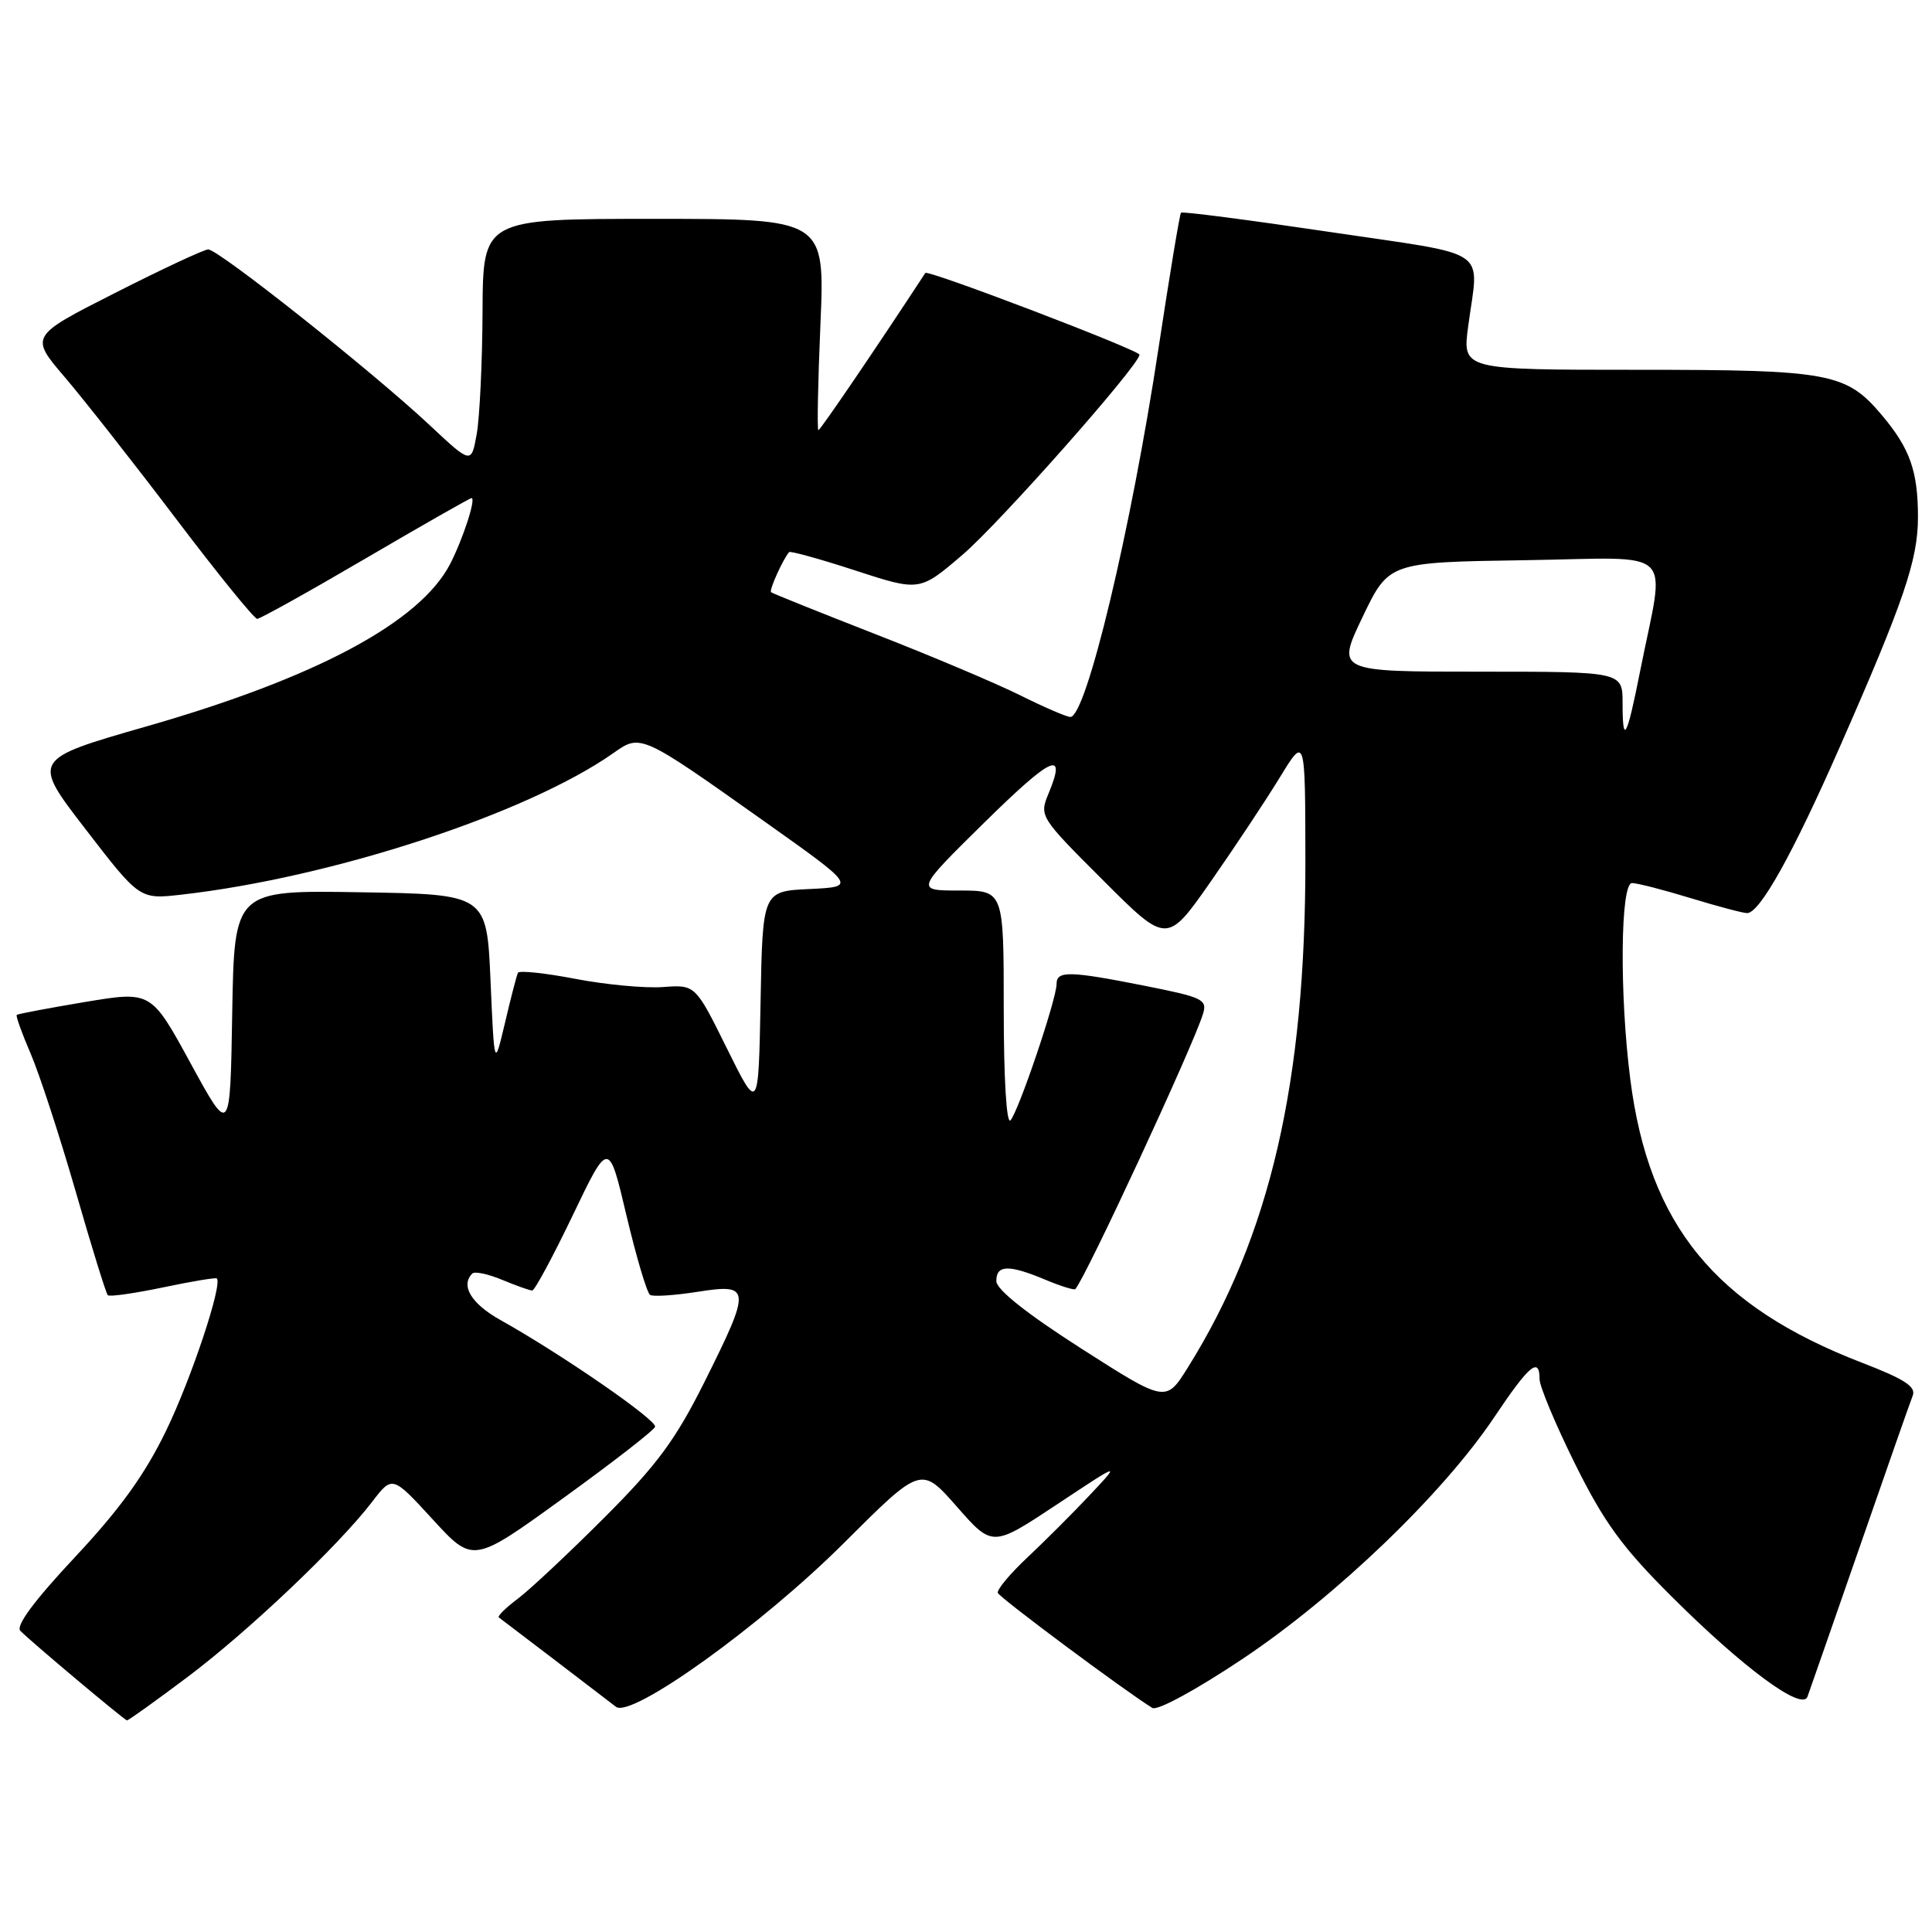 <?xml version="1.0" encoding="UTF-8" standalone="no"?>
<!DOCTYPE svg PUBLIC "-//W3C//DTD SVG 1.1//EN" "http://www.w3.org/Graphics/SVG/1.1/DTD/svg11.dtd" >
<svg xmlns="http://www.w3.org/2000/svg" xmlns:xlink="http://www.w3.org/1999/xlink" version="1.1" viewBox="0 0 256 256">
 <g >
 <path fill="currentColor"
d=" M 24.80 222.25 C 32.90 216.17 44.83 204.84 49.31 199.00 C 51.99 195.50 51.99 195.50 57.34 201.33 C 62.68 207.16 62.68 207.16 74.59 198.54 C 81.14 193.81 86.64 189.54 86.80 189.06 C 87.10 188.20 74.43 179.45 66.26 174.88 C 62.43 172.73 61.00 170.34 62.58 168.75 C 62.90 168.43 64.69 168.81 66.55 169.59 C 68.41 170.36 70.20 171.00 70.52 171.00 C 70.85 171.00 73.26 166.52 75.89 161.04 C 80.66 151.08 80.66 151.08 83.02 161.10 C 84.33 166.61 85.73 171.33 86.14 171.58 C 86.55 171.84 89.38 171.65 92.44 171.17 C 99.53 170.06 99.57 170.65 93.33 183.15 C 89.52 190.77 87.08 194.09 80.08 201.09 C 75.36 205.81 70.19 210.66 68.60 211.85 C 67.00 213.05 65.88 214.16 66.10 214.32 C 66.50 214.60 79.47 224.51 81.62 226.16 C 83.66 227.74 100.87 215.38 111.78 204.50 C 122.05 194.25 122.05 194.25 126.78 199.63 C 131.50 205.01 131.50 205.01 140.00 199.38 C 148.50 193.74 148.50 193.74 144.50 198.00 C 142.30 200.35 138.57 204.08 136.22 206.29 C 133.86 208.50 132.06 210.65 132.22 211.07 C 132.45 211.71 149.03 224.05 152.69 226.31 C 153.35 226.72 158.51 223.91 164.68 219.79 C 177.04 211.53 191.21 197.93 198.00 187.78 C 202.63 180.87 204.00 179.72 204.00 182.74 C 204.00 183.70 206.12 188.76 208.71 193.99 C 212.54 201.71 214.94 205.01 221.46 211.51 C 231.04 221.06 238.78 226.76 239.50 224.82 C 239.77 224.09 242.87 215.18 246.41 205.00 C 249.94 194.82 253.10 185.80 253.44 184.95 C 253.92 183.75 252.38 182.75 246.78 180.59 C 227.27 173.08 218.49 162.35 216.02 143.00 C 214.58 131.75 214.71 117.00 216.25 117.01 C 216.94 117.01 220.43 117.91 224.00 119.00 C 227.57 120.09 230.95 120.99 231.50 120.99 C 233.17 121.00 237.53 113.20 243.77 99.00 C 252.29 79.63 254.14 74.19 254.14 68.52 C 254.14 62.44 253.08 59.44 249.40 55.06 C 244.62 49.39 242.55 49.00 216.92 49.00 C 193.77 49.00 193.77 49.00 194.54 43.25 C 195.95 32.63 197.91 33.97 176.16 30.73 C 165.52 29.15 156.67 28.00 156.49 28.18 C 156.32 28.35 154.99 36.38 153.53 46.00 C 149.89 70.09 143.94 95.00 141.83 95.00 C 141.34 95.00 138.37 93.72 135.22 92.15 C 132.07 90.58 123.42 86.92 116.00 84.03 C 108.58 81.13 102.35 78.63 102.17 78.47 C 101.89 78.21 103.71 74.16 104.56 73.16 C 104.71 72.98 108.67 74.07 113.35 75.60 C 121.86 78.37 121.86 78.37 127.53 73.52 C 132.46 69.31 150.96 48.39 150.99 47.00 C 151.00 46.41 122.92 35.69 122.61 36.17 C 116.13 46.07 108.70 57.00 108.44 57.00 C 108.26 57.00 108.38 50.70 108.71 43.00 C 109.31 29.00 109.31 29.00 86.65 29.00 C 64.00 29.00 64.00 29.00 63.94 41.25 C 63.91 47.99 63.56 55.30 63.17 57.50 C 62.45 61.50 62.45 61.50 56.97 56.37 C 49.33 49.21 28.88 32.99 27.58 33.05 C 26.99 33.08 21.42 35.68 15.22 38.83 C 3.94 44.55 3.94 44.55 8.62 50.02 C 11.19 53.04 17.81 61.46 23.33 68.75 C 28.85 76.04 33.69 82.00 34.08 82.00 C 34.46 82.00 40.93 78.40 48.44 74.00 C 55.95 69.60 62.27 66.00 62.48 66.00 C 63.11 66.00 61.35 71.41 59.65 74.72 C 55.65 82.45 41.90 89.81 19.35 96.27 C 4.20 100.62 4.20 100.62 11.35 109.89 C 18.50 119.17 18.50 119.17 24.00 118.55 C 44.02 116.29 69.94 107.79 81.33 99.75 C 84.88 97.24 84.98 97.28 101.00 108.64 C 113.50 117.50 113.50 117.50 107.28 117.80 C 101.05 118.09 101.05 118.09 100.78 132.73 C 100.50 147.36 100.50 147.36 96.32 138.92 C 92.14 130.47 92.14 130.47 87.82 130.79 C 85.44 130.96 80.22 130.47 76.22 129.70 C 72.21 128.93 68.80 128.57 68.63 128.90 C 68.47 129.23 67.69 132.20 66.92 135.50 C 65.50 141.50 65.50 141.50 65.00 130.00 C 64.50 118.50 64.50 118.50 47.77 118.23 C 31.05 117.95 31.05 117.95 30.77 134.23 C 30.50 150.50 30.50 150.50 25.26 140.90 C 20.03 131.31 20.03 131.31 11.26 132.77 C 6.44 133.58 2.38 134.34 2.22 134.48 C 2.07 134.61 2.90 136.92 4.06 139.61 C 5.22 142.30 7.90 150.51 10.02 157.85 C 12.13 165.19 14.05 171.39 14.28 171.62 C 14.51 171.85 17.80 171.38 21.59 170.59 C 25.38 169.79 28.59 169.26 28.73 169.40 C 29.51 170.17 25.37 182.63 22.04 189.51 C 19.22 195.35 15.95 199.90 9.94 206.32 C 4.51 212.12 2.05 215.45 2.70 216.10 C 4.28 217.68 16.47 227.91 16.82 227.96 C 17.00 227.98 20.59 225.41 24.80 222.25 Z  M 143.26 178.68 C 136.03 174.05 132.03 170.88 132.02 169.75 C 132.00 167.59 133.66 167.54 138.49 169.56 C 140.54 170.42 142.34 170.98 142.49 170.81 C 143.88 169.25 158.05 138.71 159.39 134.39 C 160.00 132.44 159.42 132.16 151.77 130.64 C 141.70 128.64 140.00 128.60 140.00 130.39 C 140.00 132.39 134.95 147.32 133.89 148.45 C 133.37 149.01 133.00 142.94 133.00 133.70 C 133.00 118.00 133.00 118.00 127.14 118.00 C 121.29 118.00 121.29 118.00 130.39 109.03 C 139.41 100.16 141.38 99.26 138.94 105.14 C 137.70 108.14 137.77 108.26 146.16 116.64 C 154.63 125.11 154.63 125.11 160.43 116.81 C 163.62 112.24 167.74 106.03 169.59 103.00 C 172.95 97.50 172.95 97.50 172.97 114.00 C 173.00 143.41 168.29 163.77 157.41 181.18 C 154.49 185.86 154.49 185.86 143.26 178.68 Z  M 215.00 93.17 C 215.00 89.00 215.00 89.00 196.04 89.00 C 177.08 89.00 177.08 89.00 180.55 81.75 C 184.03 74.50 184.03 74.50 202.06 74.23 C 222.52 73.92 220.66 72.12 217.31 89.00 C 215.56 97.84 215.00 98.84 215.00 93.17 Z "/>
</g>
</svg>
